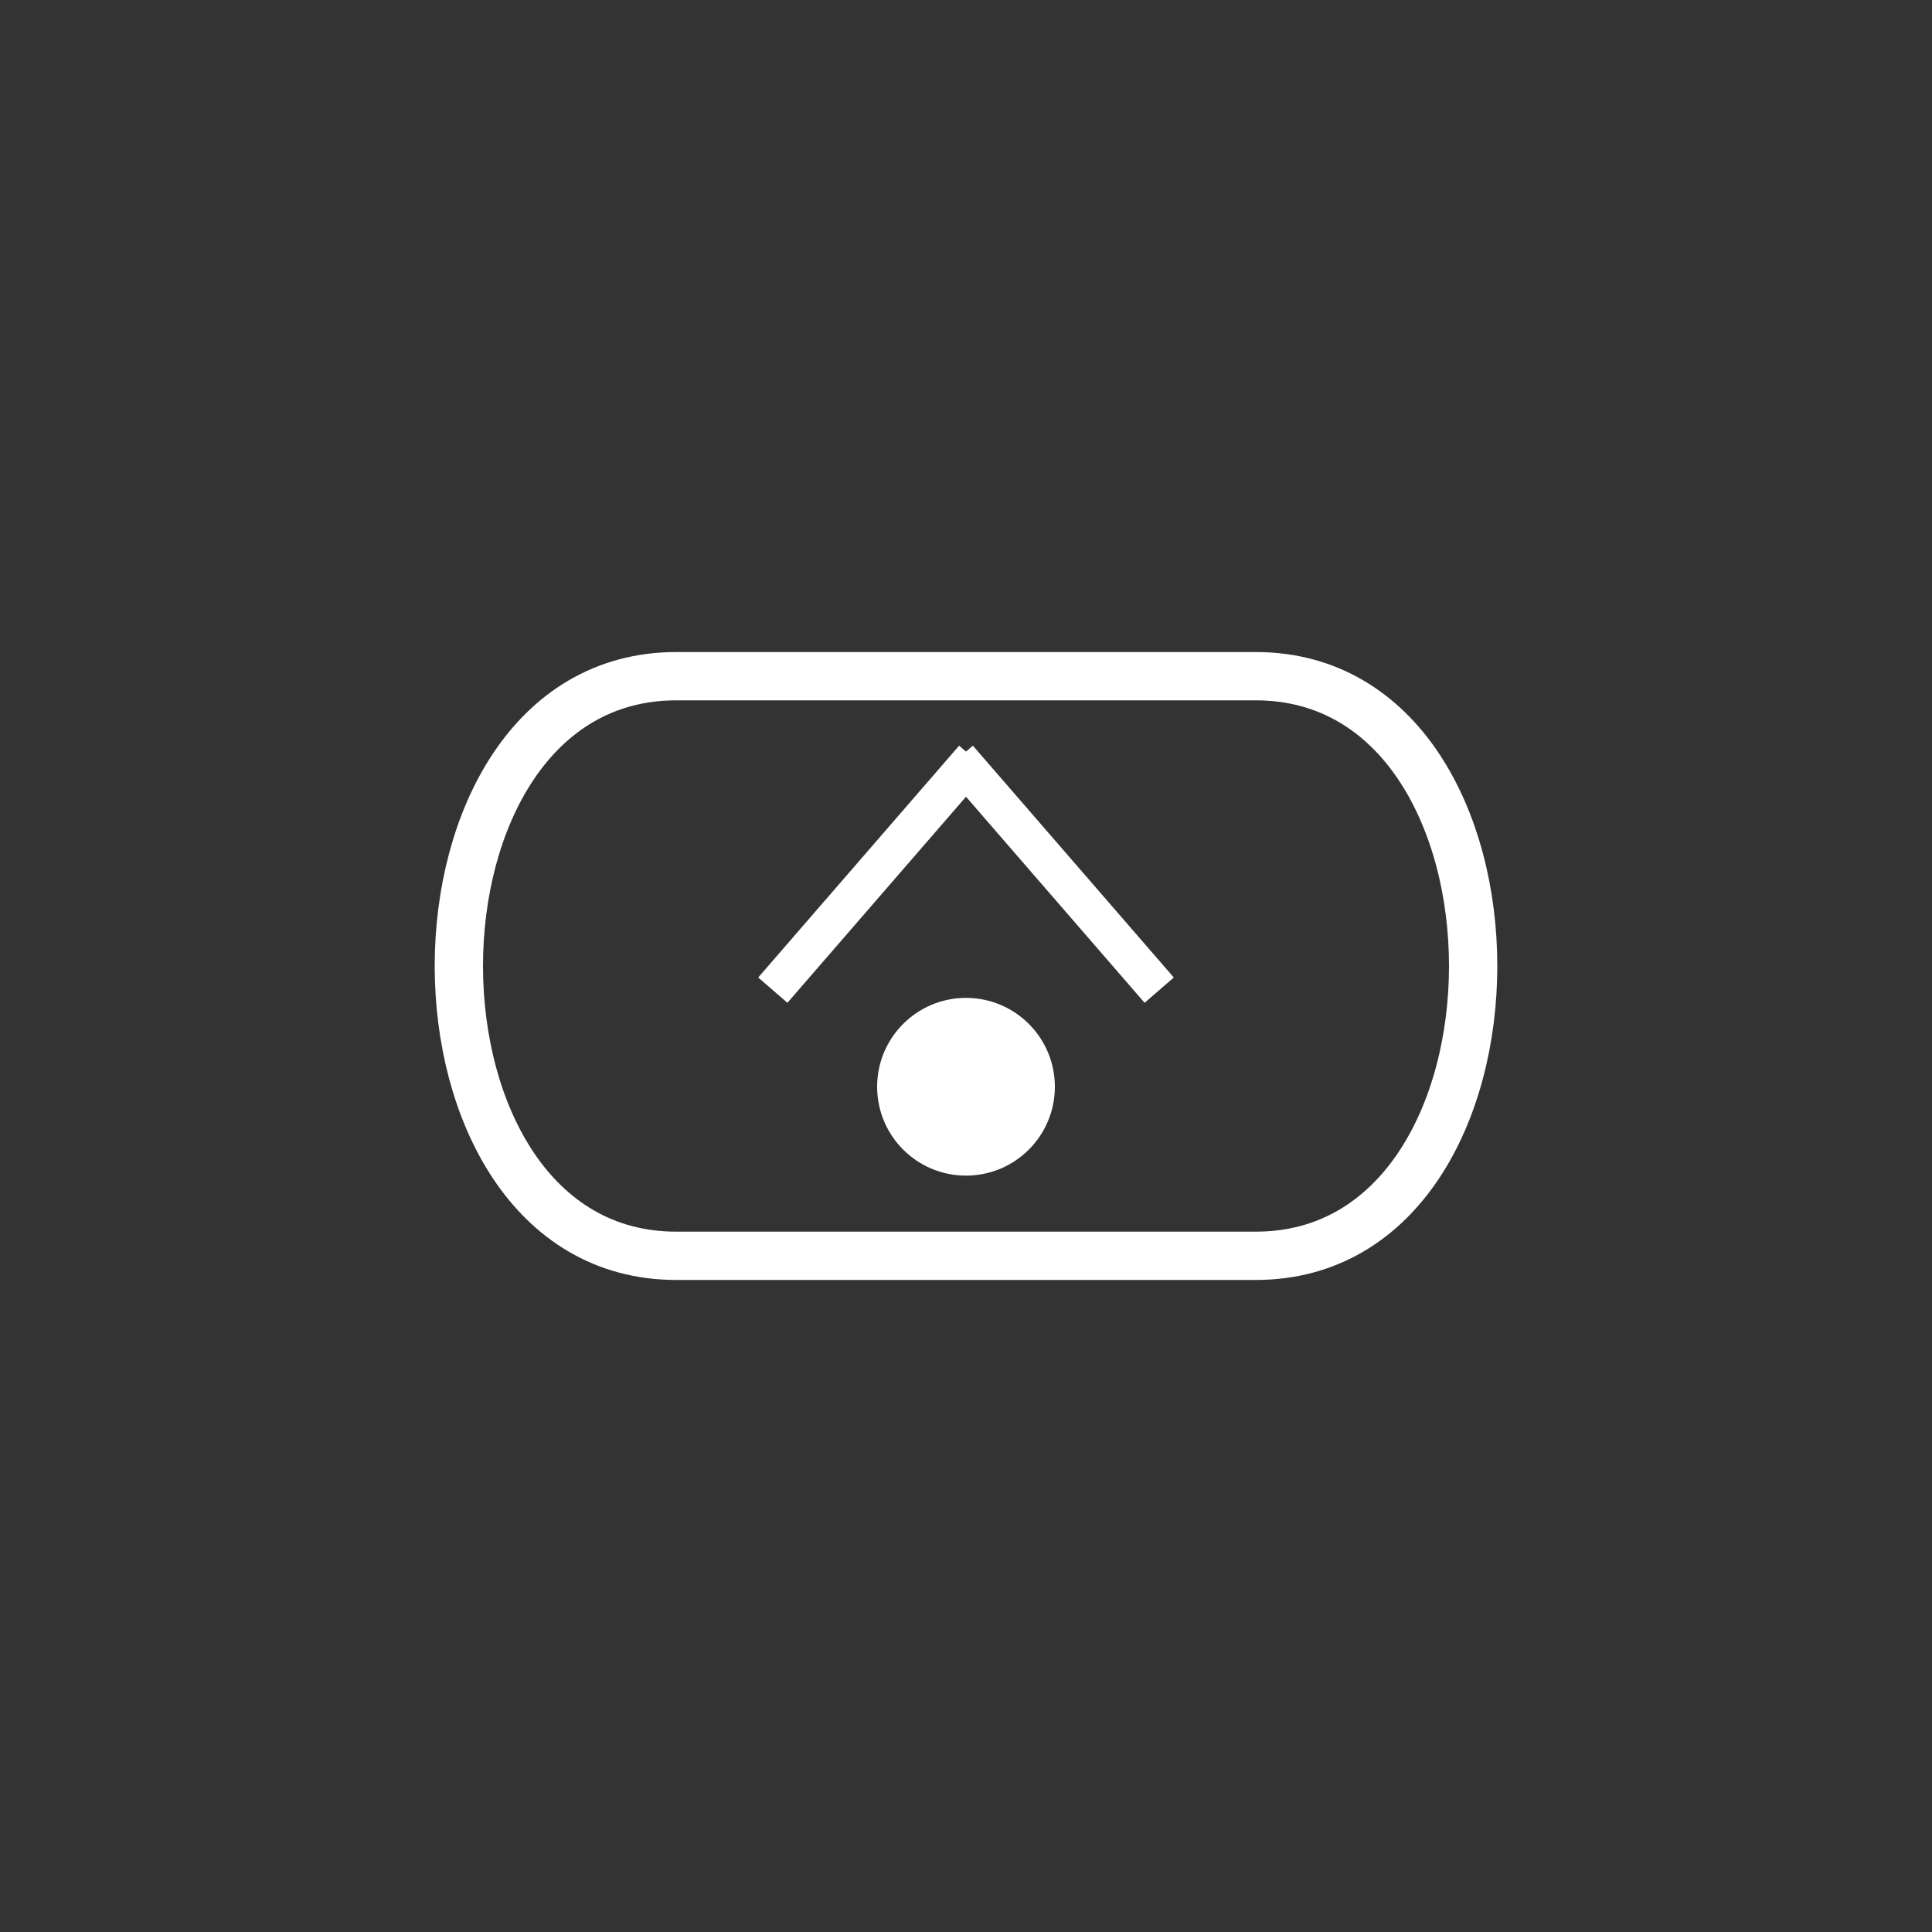 <svg xmlns:xlink="http://www.w3.org/1999/xlink" width="400" height="400" viewBox="0 0 400 400"><rect x="0" y="0" width="400" height="400" fill="#333333" stroke="none"/><g transform="translate(40 65) scale(0.8 0.8)"><ellipse cx="200" cy="200" rx="18" ry="18" style="fill:#fff;stroke:#fff;stroke-width:10"/></g><g transform="translate(40 53) scale(0.8 0.8)"><line style="stroke:#fff;stroke-width:10" x1="202" x2="150" y1="130" y2="190"/><line style="stroke:#fff;stroke-width:10" x1="198" x2="250" y1="130" y2="190"/></g><path d="M140 140 C80 140 80 260 140 260 L260 260 C320 260 320 140 260 140 z" style="fill:none;stroke:#fff;stroke-width:10"/></svg>